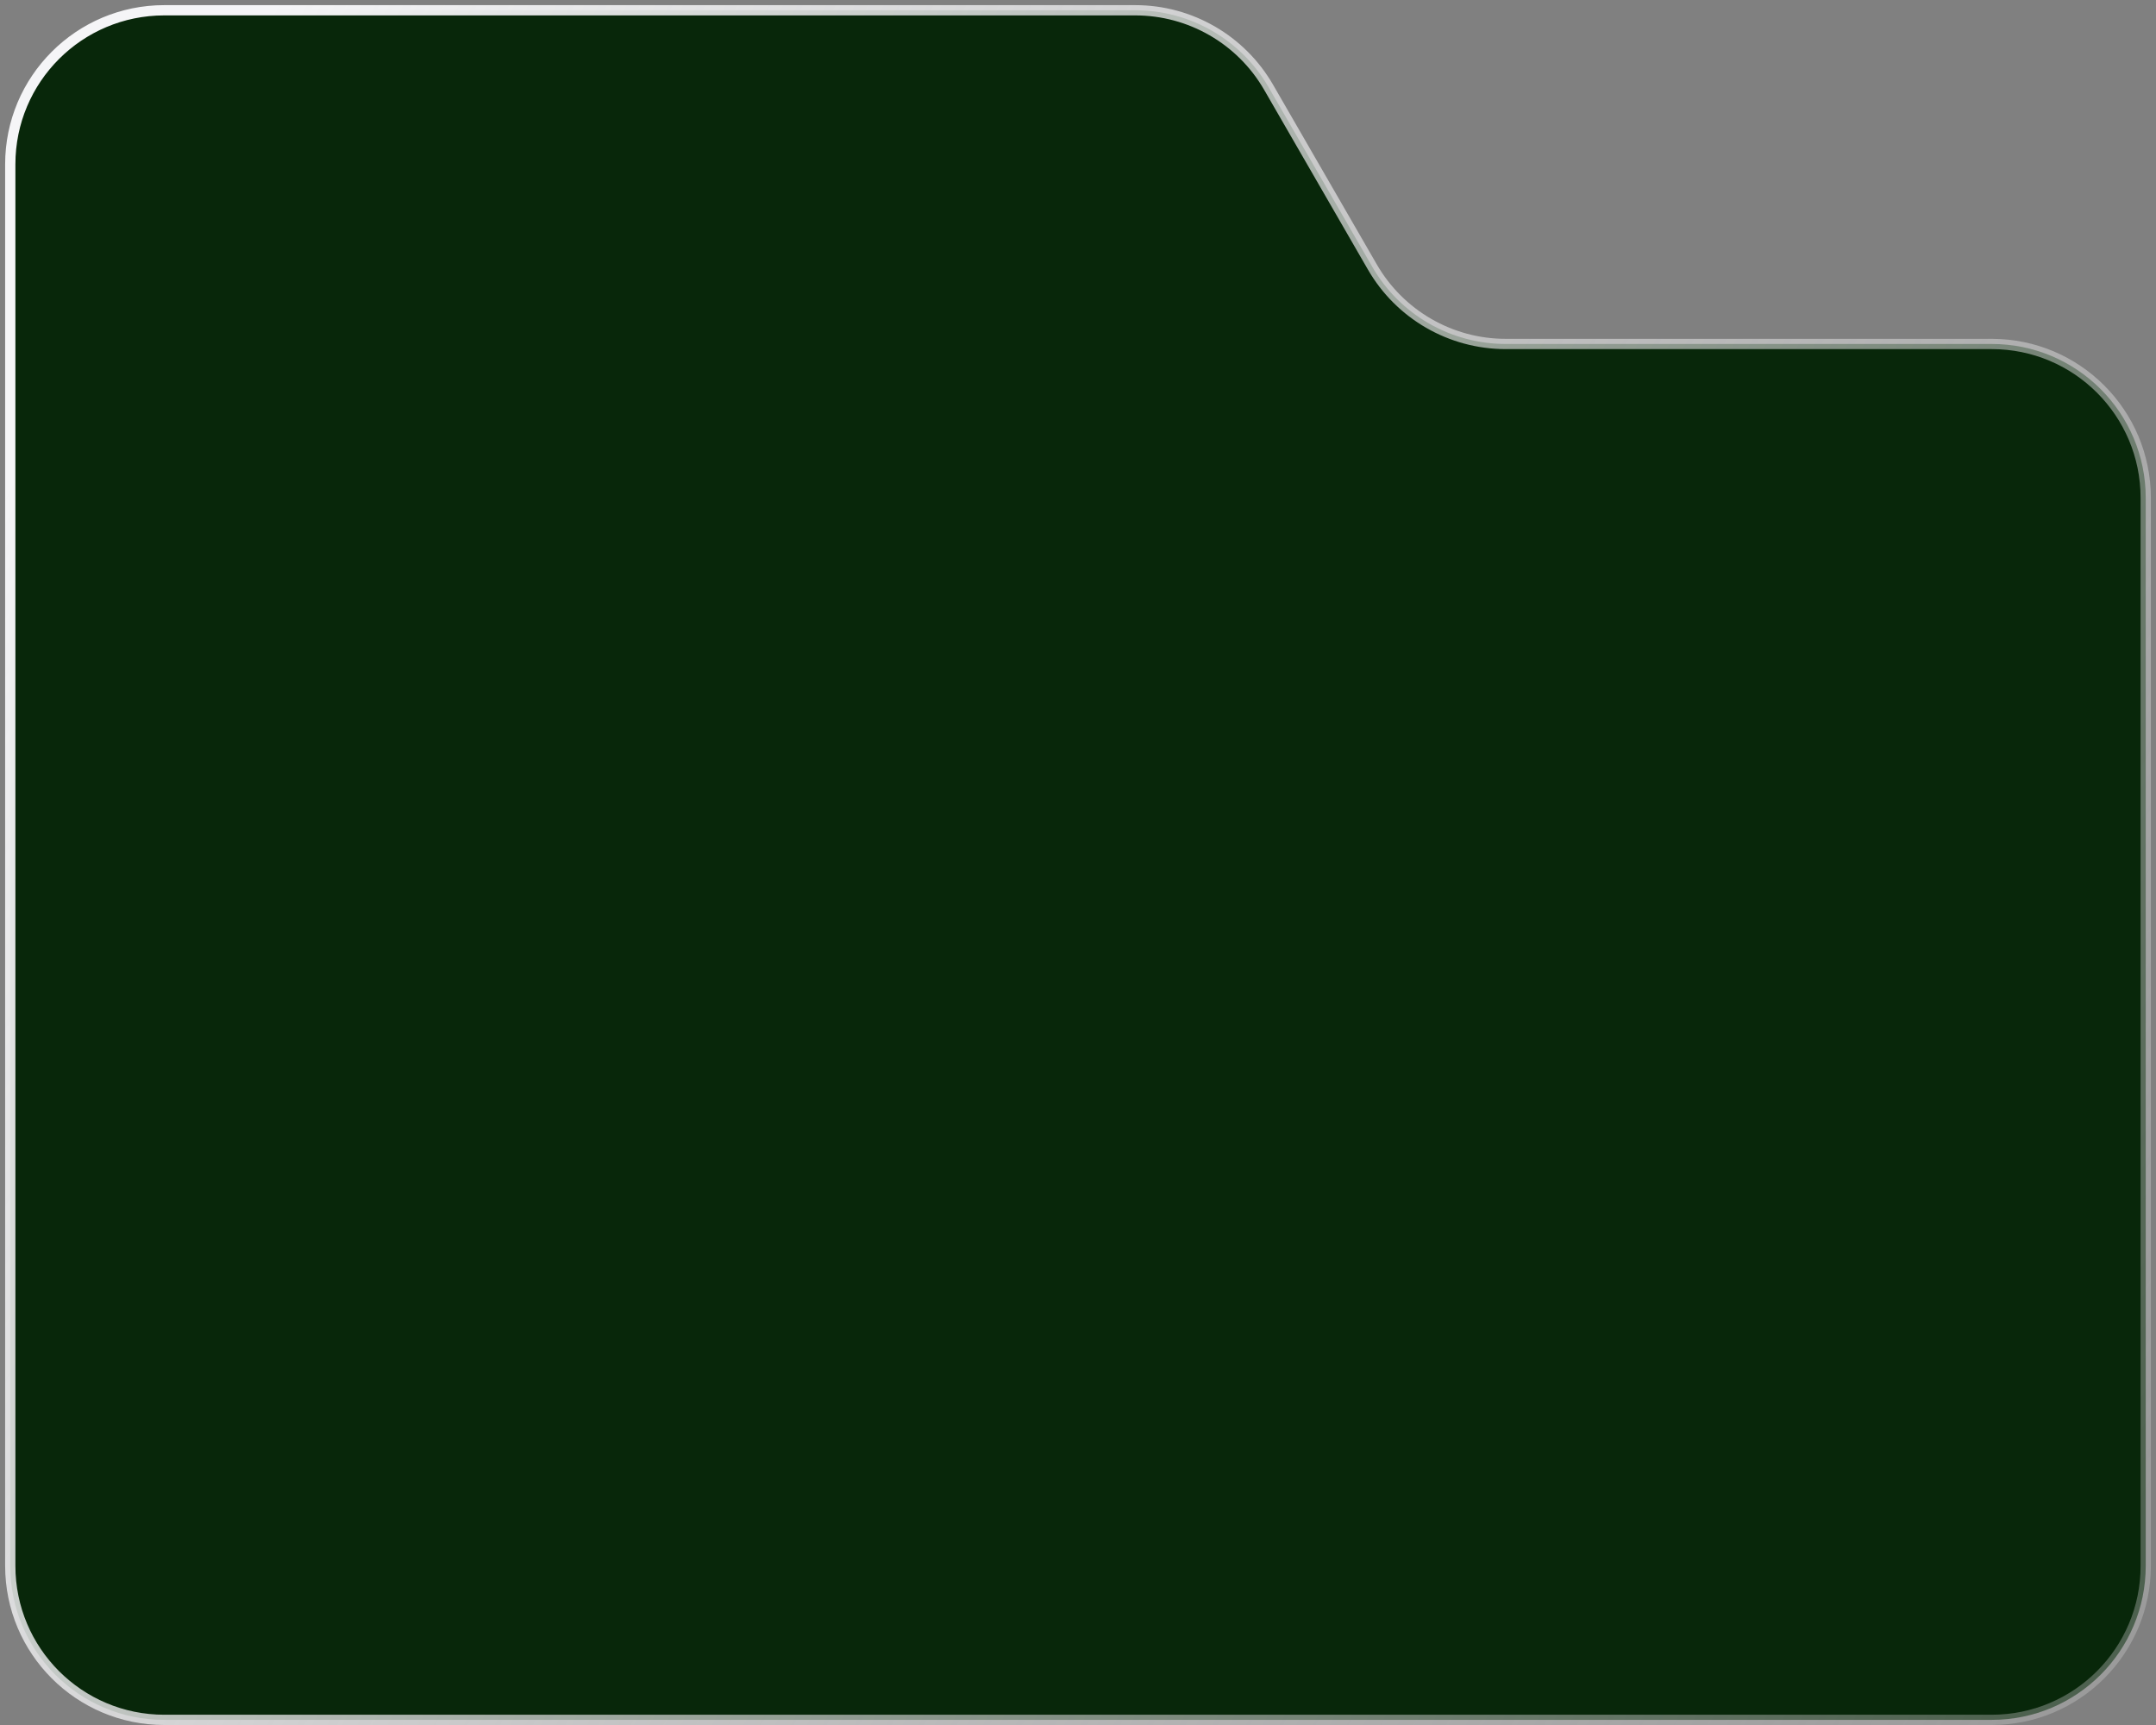 <svg width="210" height="168" viewBox="0 0 210 168" fill="none" xmlns="http://www.w3.org/2000/svg">
<rect x="0" y="0" width="210" height="168" fill="#808080" stroke="none"/>
<path d="M1 152.5V16C1 7.716 7.716 1 16 1H110.576C115.935 1 120.887 3.859 123.566 8.5L133.67 26C136.349 30.641 141.301 33.5 146.66 33.5H194C202.284 33.5 209 40.216 209 48.5V152.5C209 160.784 202.284 167.5 194 167.5H16C7.716 167.5 1 160.784 1 152.5Z" fill="#08270A" stroke="url(#paint0_linear_1399_222)"/>
<defs>
<linearGradient id="paint0_linear_1399_222" x1="35.004" y1="-14.644" x2="236.225" y2="97.145" gradientUnits="userSpaceOnUse">
<stop stop-color="#F5F5F7"/>
<stop offset="1" stop-color="#CECECE" stop-opacity="0.35"/>
</linearGradient>
</defs>
</svg>
